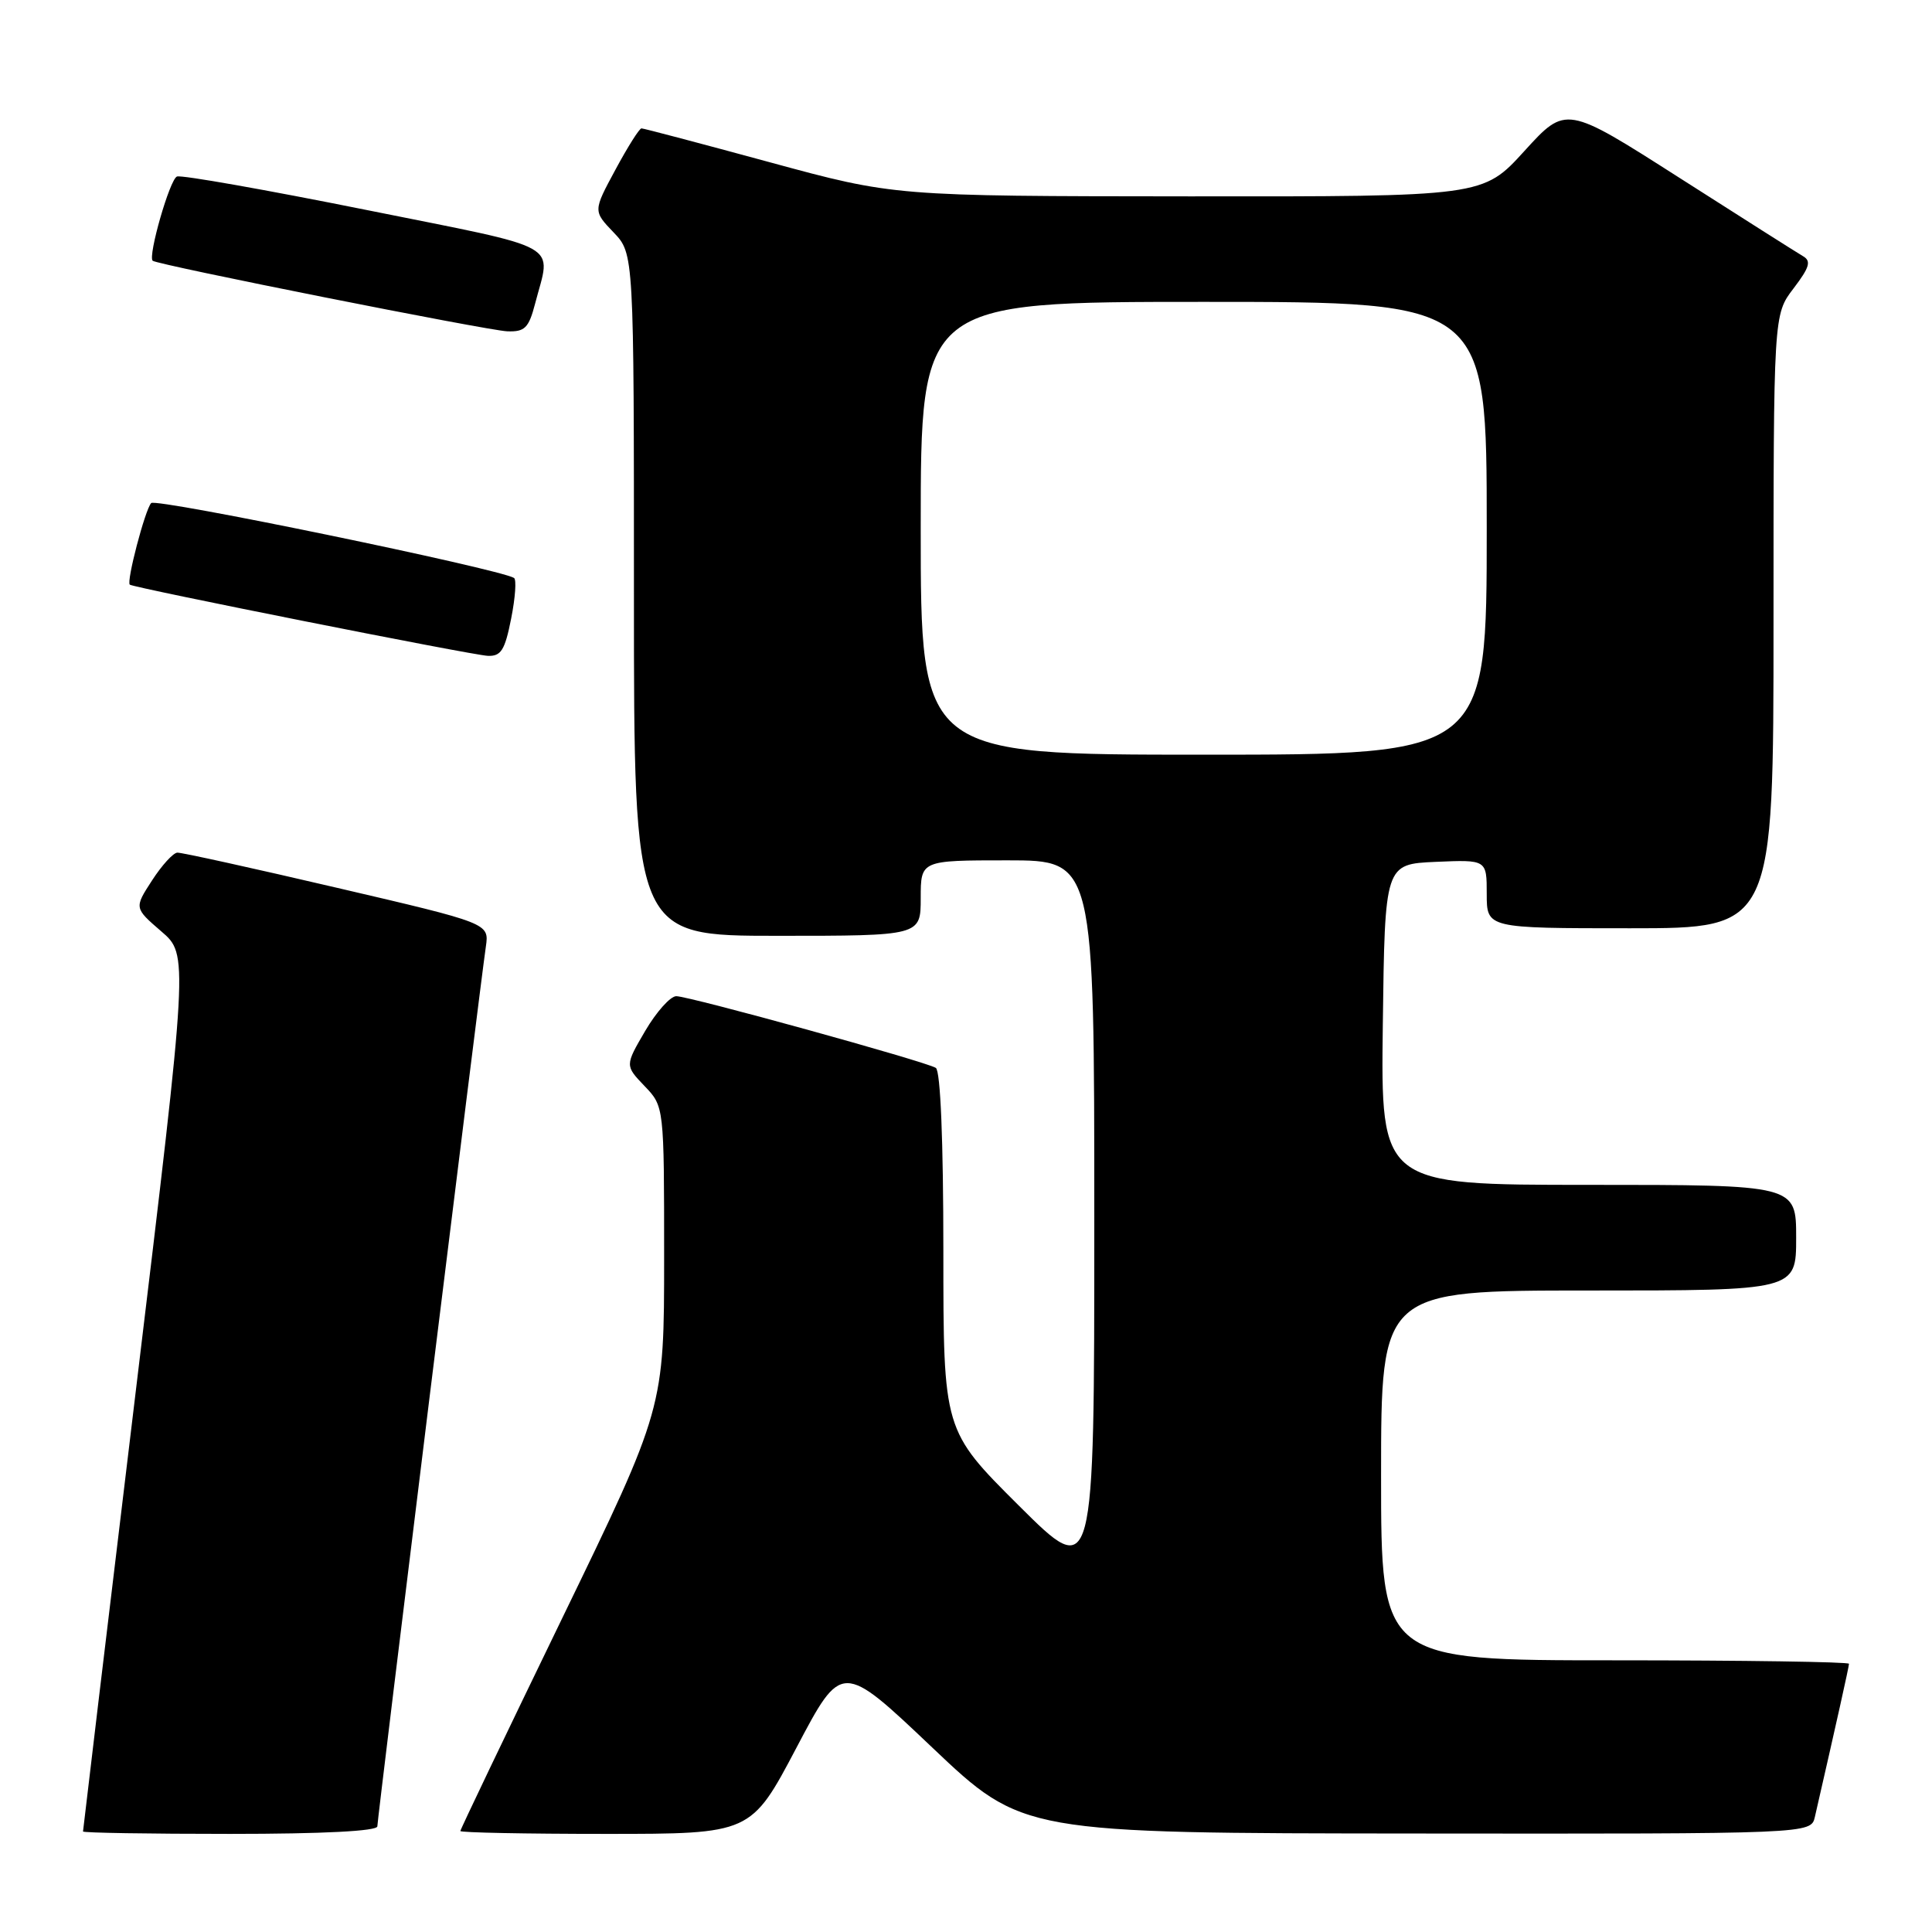 <?xml version="1.0" encoding="UTF-8" standalone="no"?>
<!DOCTYPE svg PUBLIC "-//W3C//DTD SVG 1.1//EN" "http://www.w3.org/Graphics/SVG/1.1/DTD/svg11.dtd" >
<svg xmlns="http://www.w3.org/2000/svg" xmlns:xlink="http://www.w3.org/1999/xlink" version="1.1" viewBox="0 0 256 256">
 <g >
 <path fill="currentColor"
d=" M 50.00 242.00 C 50.00 241.01 63.52 131.34 64.38 125.42 C 64.82 122.34 64.82 122.34 44.66 117.64 C 33.57 115.05 24.05 112.95 23.50 112.98 C 22.95 113.00 21.44 114.66 20.14 116.67 C 17.78 120.31 17.78 120.31 21.37 123.41 C 24.97 126.50 24.97 126.50 17.98 184.43 C 14.14 216.29 11.00 242.51 11.00 242.68 C 11.00 242.86 19.77 243.00 30.50 243.00 C 42.81 243.00 50.00 242.63 50.00 242.00 Z  M 105.53 231.59 C 111.54 220.18 111.54 220.18 123.52 231.55 C 135.50 242.91 135.50 242.91 187.73 242.95 C 239.96 243.00 239.96 243.00 240.48 240.75 C 243.28 228.54 245.00 220.84 245.00 220.46 C 245.00 220.21 231.05 220.00 214.00 220.00 C 183.00 220.00 183.00 220.00 183.00 195.50 C 183.00 171.00 183.00 171.00 210.50 171.00 C 238.00 171.00 238.00 171.00 238.00 164.00 C 238.00 157.00 238.00 157.00 210.48 157.00 C 182.96 157.00 182.96 157.00 183.23 135.75 C 183.50 114.50 183.50 114.50 190.25 114.20 C 197.00 113.91 197.00 113.91 197.00 118.45 C 197.00 123.00 197.00 123.00 216.00 123.00 C 235.00 123.00 235.00 123.00 235.00 82.34 C 235.00 41.69 235.00 41.69 237.65 38.22 C 239.78 35.42 240.03 34.59 238.90 33.94 C 238.13 33.49 230.75 28.81 222.50 23.54 C 207.50 13.96 207.50 13.96 202.00 20.00 C 196.50 26.05 196.50 26.05 157.50 26.02 C 118.50 25.99 118.50 25.99 102.00 21.50 C 92.92 19.03 85.28 17.01 85.00 17.01 C 84.72 17.01 83.17 19.47 81.55 22.48 C 78.59 27.96 78.59 27.96 81.30 30.79 C 84.00 33.61 84.00 33.61 84.00 78.80 C 84.00 124.00 84.00 124.00 103.00 124.00 C 122.00 124.00 122.00 124.00 122.00 119.00 C 122.00 114.00 122.00 114.00 133.50 114.00 C 145.00 114.00 145.00 114.00 145.00 161.73 C 145.00 209.46 145.00 209.46 135.00 199.50 C 125.00 189.54 125.00 189.54 125.00 165.83 C 125.00 151.15 124.62 141.88 124.00 141.50 C 122.61 140.64 91.33 132.00 89.61 132.00 C 88.83 132.00 86.98 134.07 85.50 136.59 C 82.81 141.19 82.81 141.19 85.40 143.90 C 88.00 146.61 88.00 146.61 88.00 166.59 C 88.00 186.58 88.00 186.58 74.50 214.41 C 67.08 229.71 61.00 242.41 61.00 242.62 C 61.00 242.83 69.67 243.00 80.26 243.00 C 99.51 243.00 99.51 243.00 105.53 231.59 Z  M 67.73 81.97 C 68.28 79.21 68.45 76.78 68.11 76.58 C 66.01 75.34 20.64 65.97 20.03 66.66 C 19.21 67.57 16.72 77.10 17.20 77.47 C 17.77 77.90 62.51 86.80 64.62 86.90 C 66.39 86.98 66.90 86.17 67.73 81.97 Z  M 70.90 40.25 C 73.03 32.02 75.08 33.16 48.50 27.81 C 35.30 25.16 24.03 23.16 23.45 23.39 C 22.50 23.74 19.58 33.93 20.23 34.55 C 20.79 35.08 64.62 43.80 67.21 43.90 C 69.54 43.99 70.06 43.46 70.90 40.25 Z  M 122.00 70.00 C 122.00 40.00 122.00 40.00 159.50 40.00 C 197.00 40.00 197.00 40.00 197.00 70.00 C 197.00 100.00 197.00 100.00 159.50 100.00 C 122.00 100.00 122.00 100.00 122.00 70.00 Z "/>
</g>
</svg>